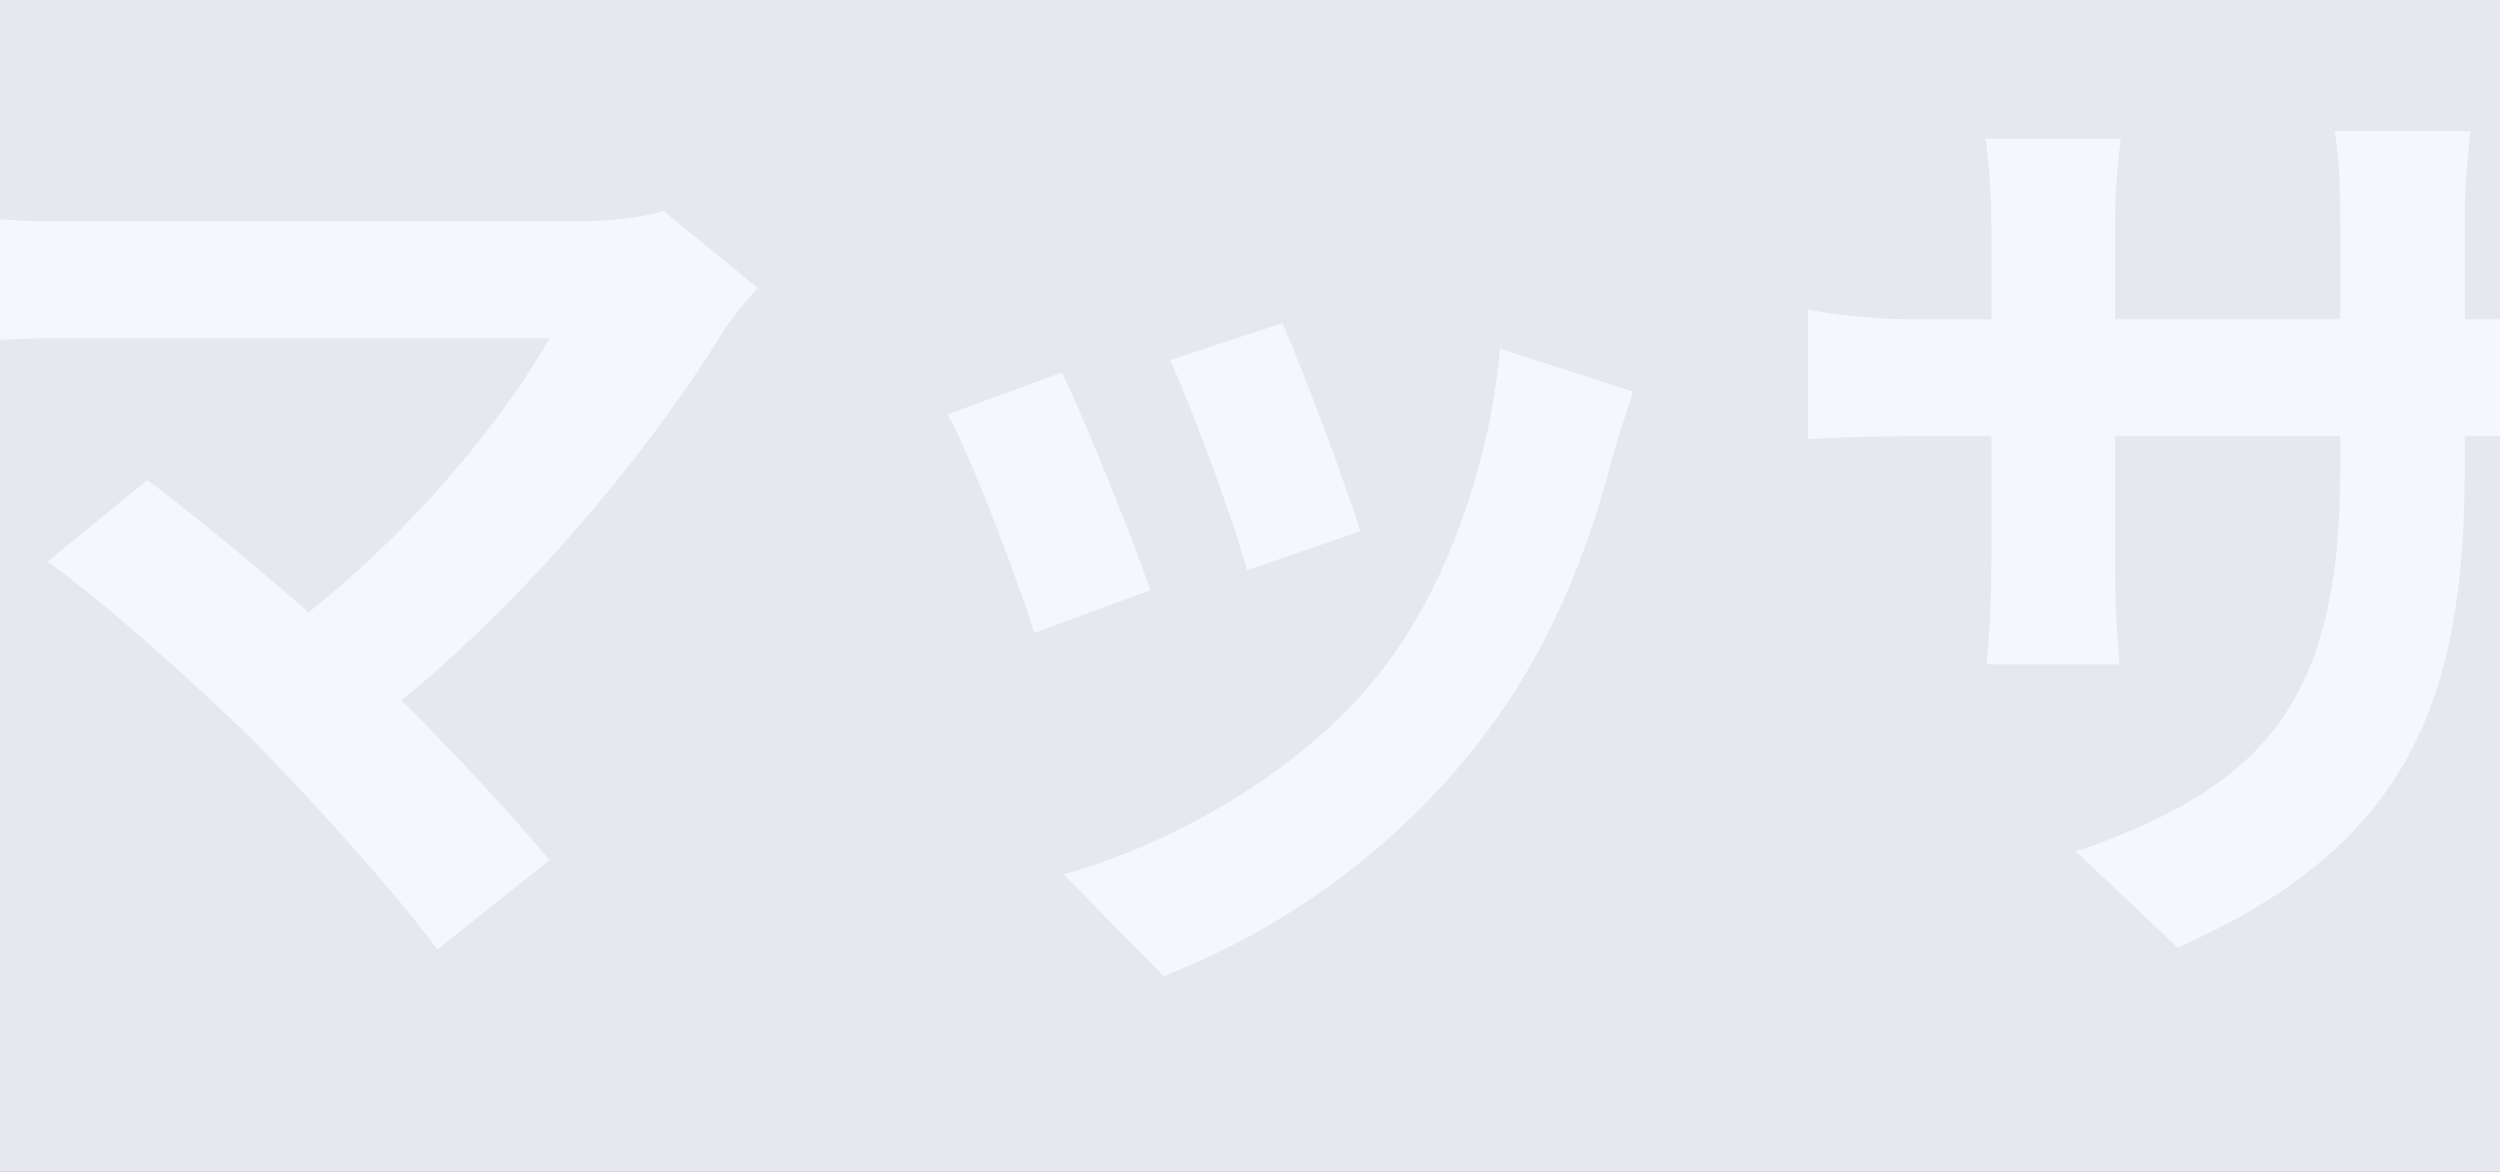 <svg width="1920" height="900" viewBox="0 0 1920 900" fill="none" xmlns="http://www.w3.org/2000/svg">
<rect x="0" y="0" width="1920" height="900" fill="#333333" stroke="none"/>
<g clip-path="url(#clip0_36_1025)">
<rect width="1920" height="900" fill="#E6E8F0"/>
<path d="M-2191.31 105.048H-1681.79V737.208H-1775.96V193.375H-2100.8V737.938H-2191.31V105.048ZM-2129.27 350.32H-1736.54V437.188H-2129.27V350.32ZM-2130 602.162H-1736.54V690.49H-2130V602.162ZM-1530.68 202.865H-884.654V291.922H-1530.68V202.865ZM-1380.31 534.275H-1041.6V623.332H-1380.31V534.275ZM-1255.48 61.249H-1162.05V746.698H-1255.48V61.249ZM-1281.76 234.984L-1201.46 260.533C-1264.24 419.668 -1367.9 559.094 -1495.65 639.391C-1510.24 617.492 -1539.44 583.913 -1559.15 566.394C-1439.44 500.696 -1333.59 369.3 -1281.76 234.984ZM-1135.77 237.174C-1082.48 367.11 -975.901 494.126 -853.265 557.634C-875.165 575.883 -906.554 612.382 -921.153 637.201C-1049.63 558.364 -1151.83 418.938 -1215.33 263.453L-1135.77 237.174ZM-411.629 180.966C-421.849 255.423 -436.448 340.831 -461.998 426.968C-505.796 574.423 -568.574 664.941 -648.142 664.941C-729.899 664.941 -797.057 575.153 -797.057 451.787C-797.057 283.892 -650.332 139.357 -461.268 139.357C-280.963 139.357 -166.357 264.913 -166.357 424.778C-166.357 578.073 -260.524 686.84 -444.478 715.309L-499.956 629.172C-471.487 625.522 -451.048 621.872 -431.339 617.492C-338.631 594.863 -265.634 528.435 -265.634 421.128C-265.634 306.522 -337.171 224.764 -463.457 224.764C-618.213 224.764 -702.89 351.05 -702.89 443.027C-702.89 516.755 -673.691 552.524 -645.952 552.524C-614.563 552.524 -586.824 505.805 -556.165 407.259C-534.995 338.641 -518.936 254.693 -511.636 178.046L-411.629 180.966ZM581.87 221.114C571.65 232.794 562.891 243.014 557.051 251.773C500.112 345.94 392.076 477.336 278.929 560.554L205.932 493.396C302.289 426.238 384.046 326.961 422.005 259.803C357.767 259.803 92.055 259.803 36.577 259.803C6.648 259.803 -32.771 263.453 -48.1 265.643V162.716C-28.391 166.366 11.028 170.016 36.577 170.016C82.566 170.016 362.877 170.016 440.984 170.016C469.453 170.016 493.543 167.096 509.602 161.986L581.87 221.114ZM197.172 571.503C154.103 528.435 79.646 462.007 36.577 431.348L113.225 368.57C152.643 398.499 225.641 457.627 281.119 510.915C329.298 557.634 386.966 618.222 422.005 660.561L335.868 729.178C305.939 688.3 244.62 619.682 197.172 571.503ZM984.817 248.123C998.687 278.783 1034.46 374.41 1044.68 407.989L957.808 437.918C948.318 402.879 916.199 314.551 898.68 276.593L984.817 248.123ZM1254.18 300.682C1246.15 324.771 1241.77 340.101 1237.39 354.7C1218.41 428.428 1187.02 504.346 1137.38 567.854C1069.49 656.181 978.977 716.769 893.57 749.618L816.922 671.51C896.49 649.611 998.687 594.133 1058.54 518.215C1108.18 456.897 1143.95 359.81 1151.98 267.833L1254.18 300.682ZM815.462 286.082C833.712 323.311 869.481 412.368 883.35 453.247L794.293 486.096C782.614 447.407 745.385 349.59 727.865 318.201L815.462 286.082ZM1892.91 359.08C1892.91 539.384 1849.11 649.611 1672.46 727.719L1594.35 653.991C1735.96 605.082 1797.28 541.574 1797.28 362V167.826C1797.28 138.627 1795.82 114.538 1792.9 100.668H1897.29C1895.83 115.268 1892.91 138.627 1892.91 167.826V359.08ZM1628.66 106.508C1627.2 120.378 1624.28 143.737 1624.28 172.936V433.538C1624.28 466.387 1626.47 496.316 1627.93 510.185H1525.73C1527.19 496.316 1529.38 466.387 1529.38 433.538V172.206C1529.38 151.767 1527.92 129.137 1525 106.508H1628.66ZM1388.49 237.904C1401.63 240.094 1431.56 245.204 1467.33 245.204H1946.2C1984.89 245.204 2006.79 243.014 2027.22 240.094V337.181C2011.16 334.991 1984.89 334.991 1946.93 334.991H1467.33C1430.83 334.991 1405.28 336.451 1388.49 337.181V237.904ZM2143.29 343.021C2170.3 345.21 2222.86 348.13 2260.82 348.13C2346.95 348.13 2587.85 348.13 2652.82 348.13C2687.12 348.13 2719.24 344.481 2738.95 343.021V458.357C2721.43 457.627 2684.2 453.977 2653.55 453.977C2587.12 453.977 2346.95 453.977 2260.82 453.977C2219.94 453.977 2171.03 456.167 2143.29 458.357V343.021ZM3324.74 121.107C3345.18 151.767 3375.1 199.945 3391.16 233.524L3328.39 261.263C3306.49 215.275 3290.43 183.886 3263.42 145.927L3324.74 121.107ZM3425.47 85.339C3448.1 114.538 3476.57 162.716 3494.09 194.835L3431.31 222.574C3407.95 176.586 3390.43 148.117 3363.43 111.618L3425.47 85.339ZM3007.93 106.508C3056.1 132.787 3136.4 184.616 3174.36 210.895L3119.61 291.922C3079.46 263.453 3002.82 213.815 2954.64 186.805L3007.93 106.508ZM2872.88 624.792C2953.91 610.922 3041.51 586.833 3121.07 543.034C3245.17 473.686 3346.64 373.68 3405.03 269.293L3461.24 368.57C3393.35 469.307 3290.43 562.014 3170.71 630.632C3096.98 672.97 2991.87 709.469 2927.63 721.149L2872.88 624.792ZM2895.51 272.943C2944.42 299.222 3024.72 349.59 3061.94 375.87L3008.66 457.627C2967.05 429.158 2891.86 379.519 2842.22 353.97L2895.51 272.943ZM3633.52 156.876C3689.72 158.336 3802.14 157.606 3882.44 145.927C3956.17 134.977 4029.89 118.918 4066.39 101.398L4126.98 181.696C4102.16 188.265 4082.45 193.375 4070.77 196.295C4025.51 207.975 3967.12 217.464 3910.91 225.494C3827.69 237.174 3720.38 240.094 3656.88 241.554L3633.52 156.876ZM3664.91 660.561C3794.11 601.432 3851.78 505.075 3851.78 368.57C3851.78 368.57 3851.78 321.121 3851.78 217.464L3947.41 206.515C3947.41 269.293 3947.41 366.38 3947.41 366.38C3947.41 513.835 3899.23 638.661 3758.34 723.339L3664.91 660.561ZM3578.77 332.071C3599.21 333.531 3623.3 335.721 3646.66 335.721C3692.64 335.721 4083.18 335.721 4132.09 335.721C4147.42 335.721 4181.73 333.531 4197.79 332.071V426.238C4178.08 424.778 4153.99 423.318 4133.55 423.318C4087.56 423.318 3690.45 423.318 3647.39 423.318C3624.76 423.318 3597.75 424.778 3578.77 426.238V332.071ZM4395.61 286.082C4411.67 288.272 4437.95 289.732 4454.01 289.732H4787.61C4805.86 289.732 4827.03 288.272 4844.55 286.082V377.329C4826.3 375.87 4804.4 375.14 4787.61 375.14H4454.01C4437.95 375.14 4411.67 375.87 4395.61 377.329V286.082ZM4567.16 659.101V335.721H4662.78V659.101H4567.16ZM4359.11 605.082C4377.36 608.002 4399.99 609.462 4418.97 609.462H4821.92C4842.36 609.462 4862.07 607.272 4877.4 605.082V700.709C4862.07 698.519 4835.06 697.789 4821.92 697.789H4418.97C4400.72 697.789 4378.09 698.519 4359.11 700.709V605.082ZM5678.91 187.535C5671.61 197.025 5657.74 214.545 5651.17 224.764C5616.86 281.702 5547.52 374.41 5475.25 425.508L5399.33 364.92C5458.46 329.151 5515.4 264.913 5534.38 229.144C5489.85 229.144 5199.32 229.144 5153.33 229.144C5123.4 229.144 5098.58 230.604 5064.27 234.254V132.057C5092.74 136.437 5123.4 140.087 5153.33 140.087C5199.32 140.087 5508.83 140.087 5546.79 140.087C5567.23 140.087 5607.37 137.167 5621.24 133.517L5678.91 187.535ZM5381.81 285.352C5381.81 466.387 5377.43 615.302 5178.88 722.609L5093.47 653.261C5117.56 645.231 5143.84 632.822 5170.85 612.382C5262.83 548.144 5280.34 471.497 5280.34 351.78C5280.34 328.421 5279.61 309.442 5275.96 285.352H5381.81Z" fill="#F5F7FF"/>
</g>
<defs>
<clipPath id="clip0_36_1025">
<rect width="1920" height="900" fill="white"/>
</clipPath>
</defs>
</svg>
